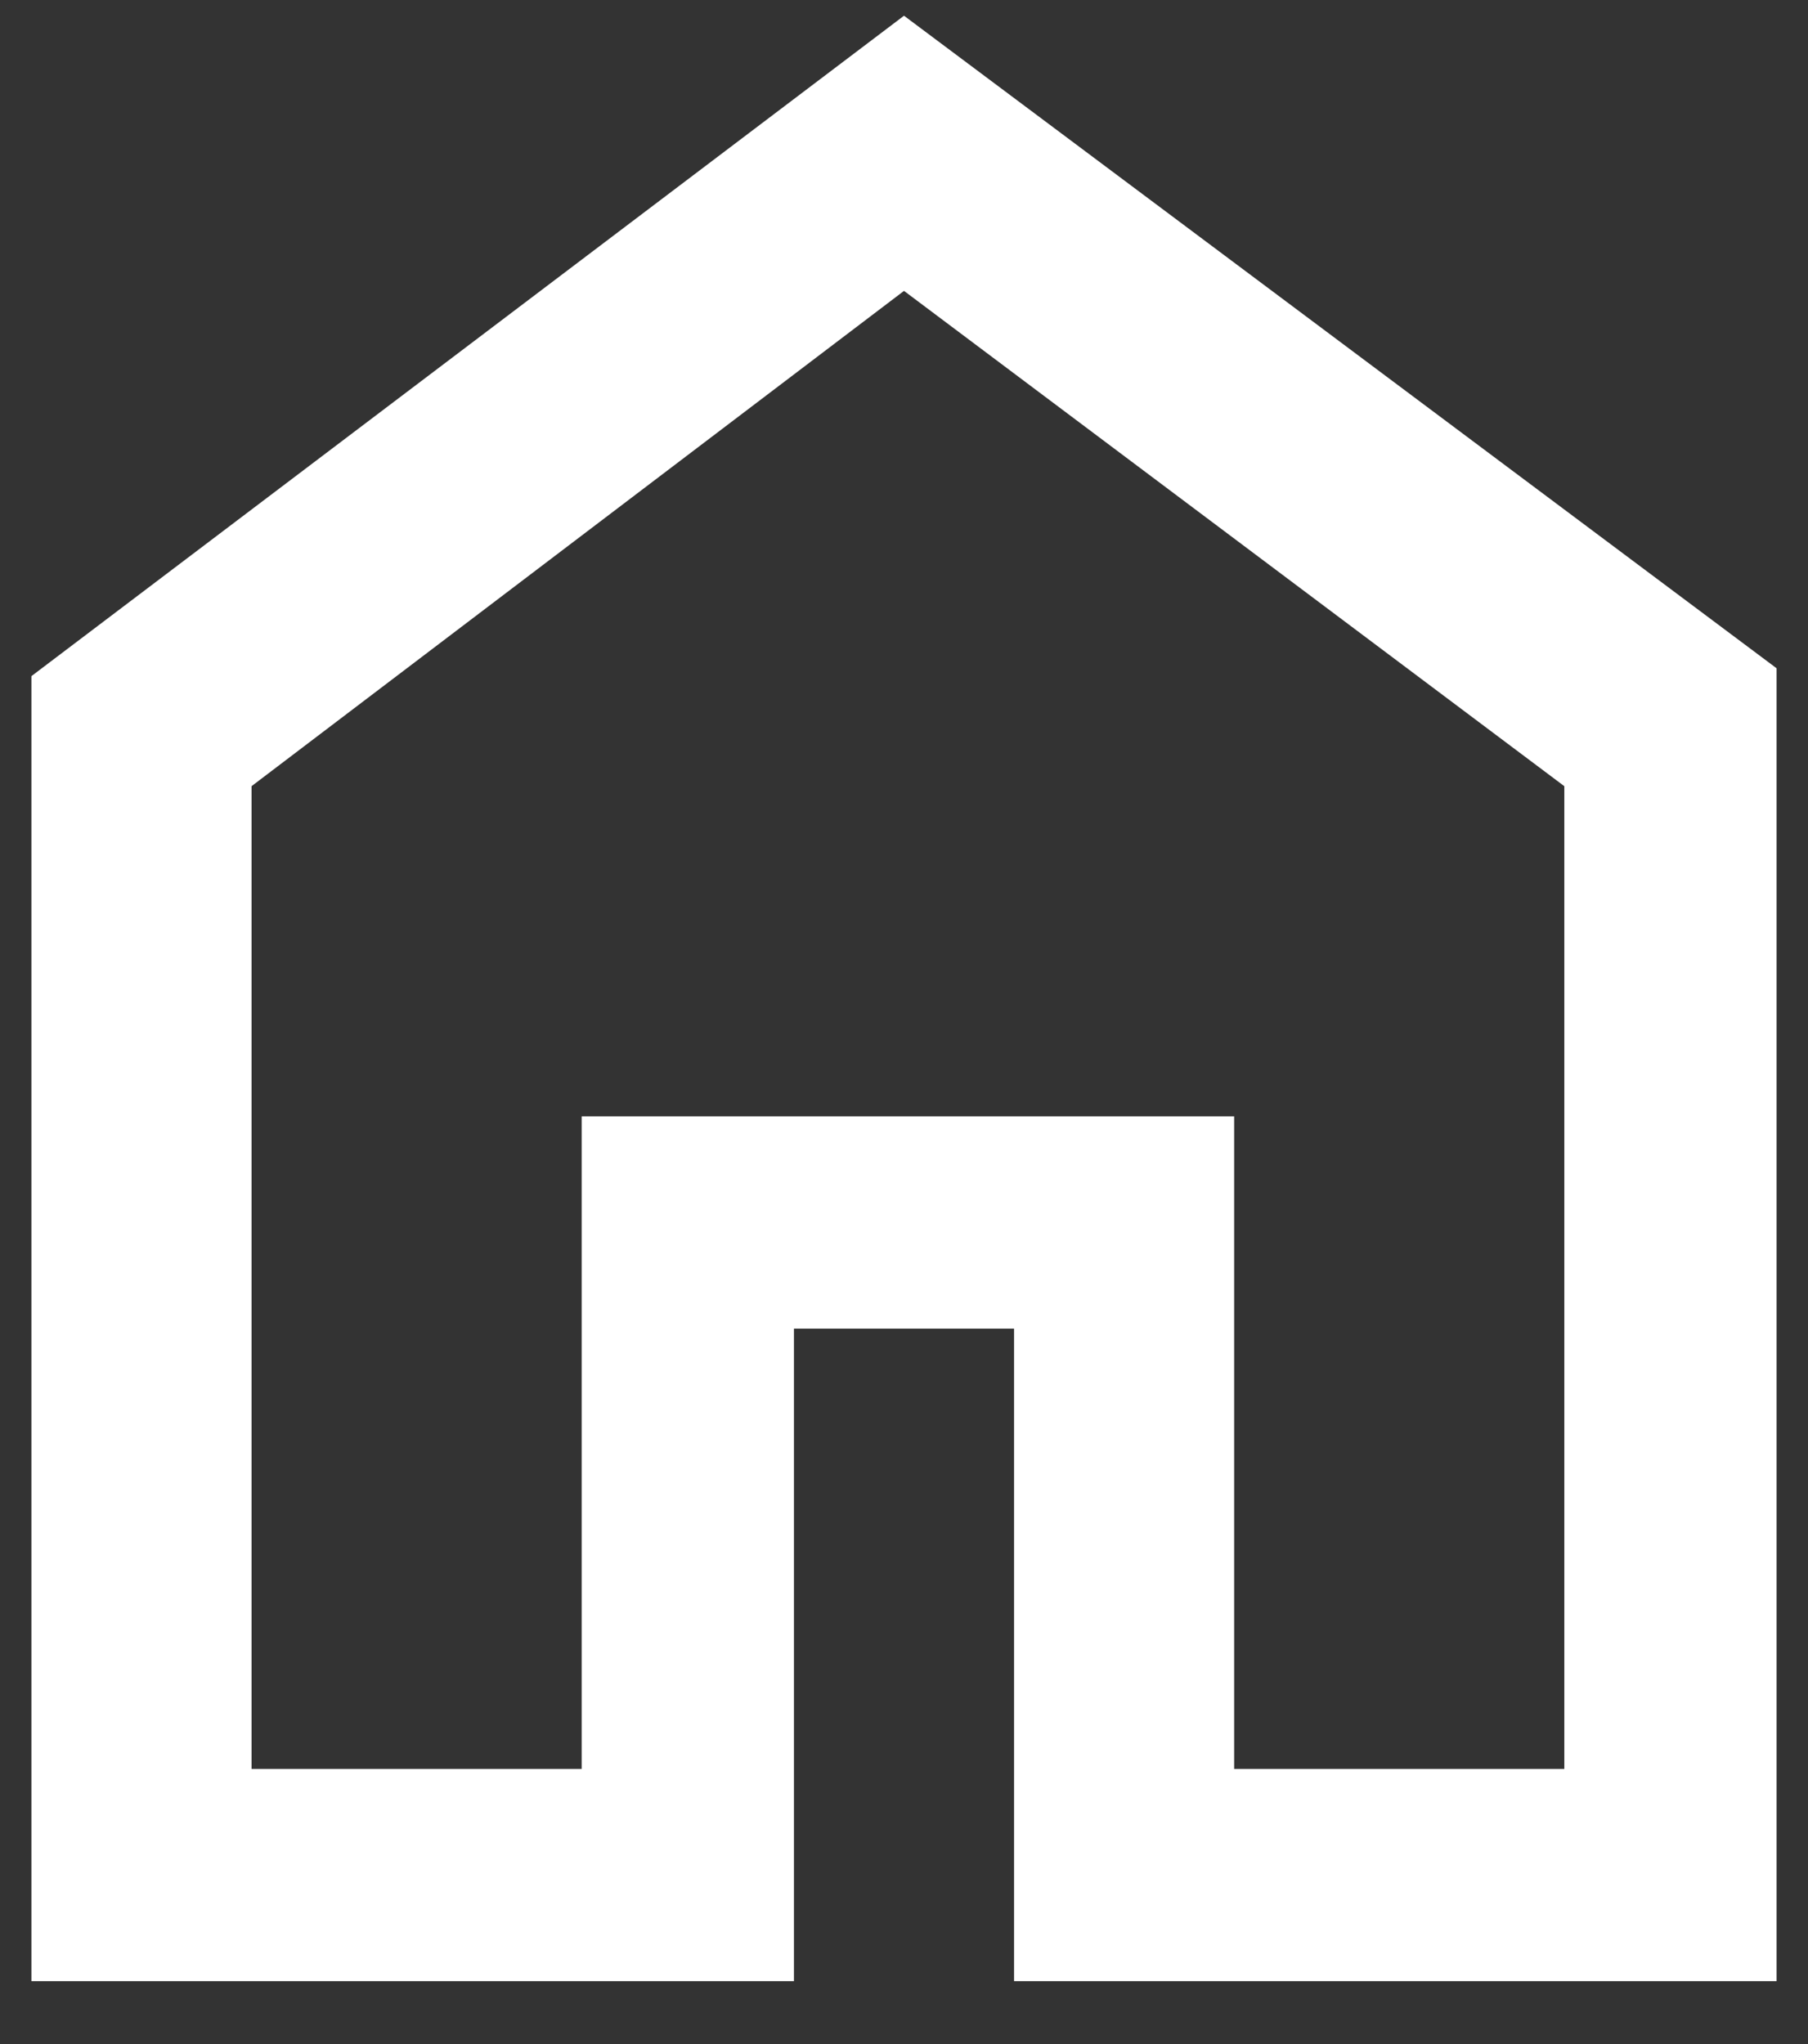 <?xml version="1.0" encoding="UTF-8"?>
<svg id="Layer_1" xmlns="http://www.w3.org/2000/svg" version="1.1" viewBox="0 0 23 26">
  <rect x="0" y="0" width="23" height="26" fill="#333333" stroke="none"/>
  <!-- Generator: Adobe Illustrator 29.0.0, SVG Export Plug-In . SVG Version: 2.1.0 Build 186)  -->
  <defs>
    <style>
      .st0 {
        fill: #fff;
      }
    </style>
  </defs>
  <path class="st0" d="M3.2,22.5h4.2v-8.3h8.3v8.3h4.2v-12.5L11.5,3.7,3.2,10v12.5ZM.4,25.2V8.6L11.5.2l11.1,8.3v16.7h-9.7v-8.3h-2.8v8.3H.4Z"/>
</svg>